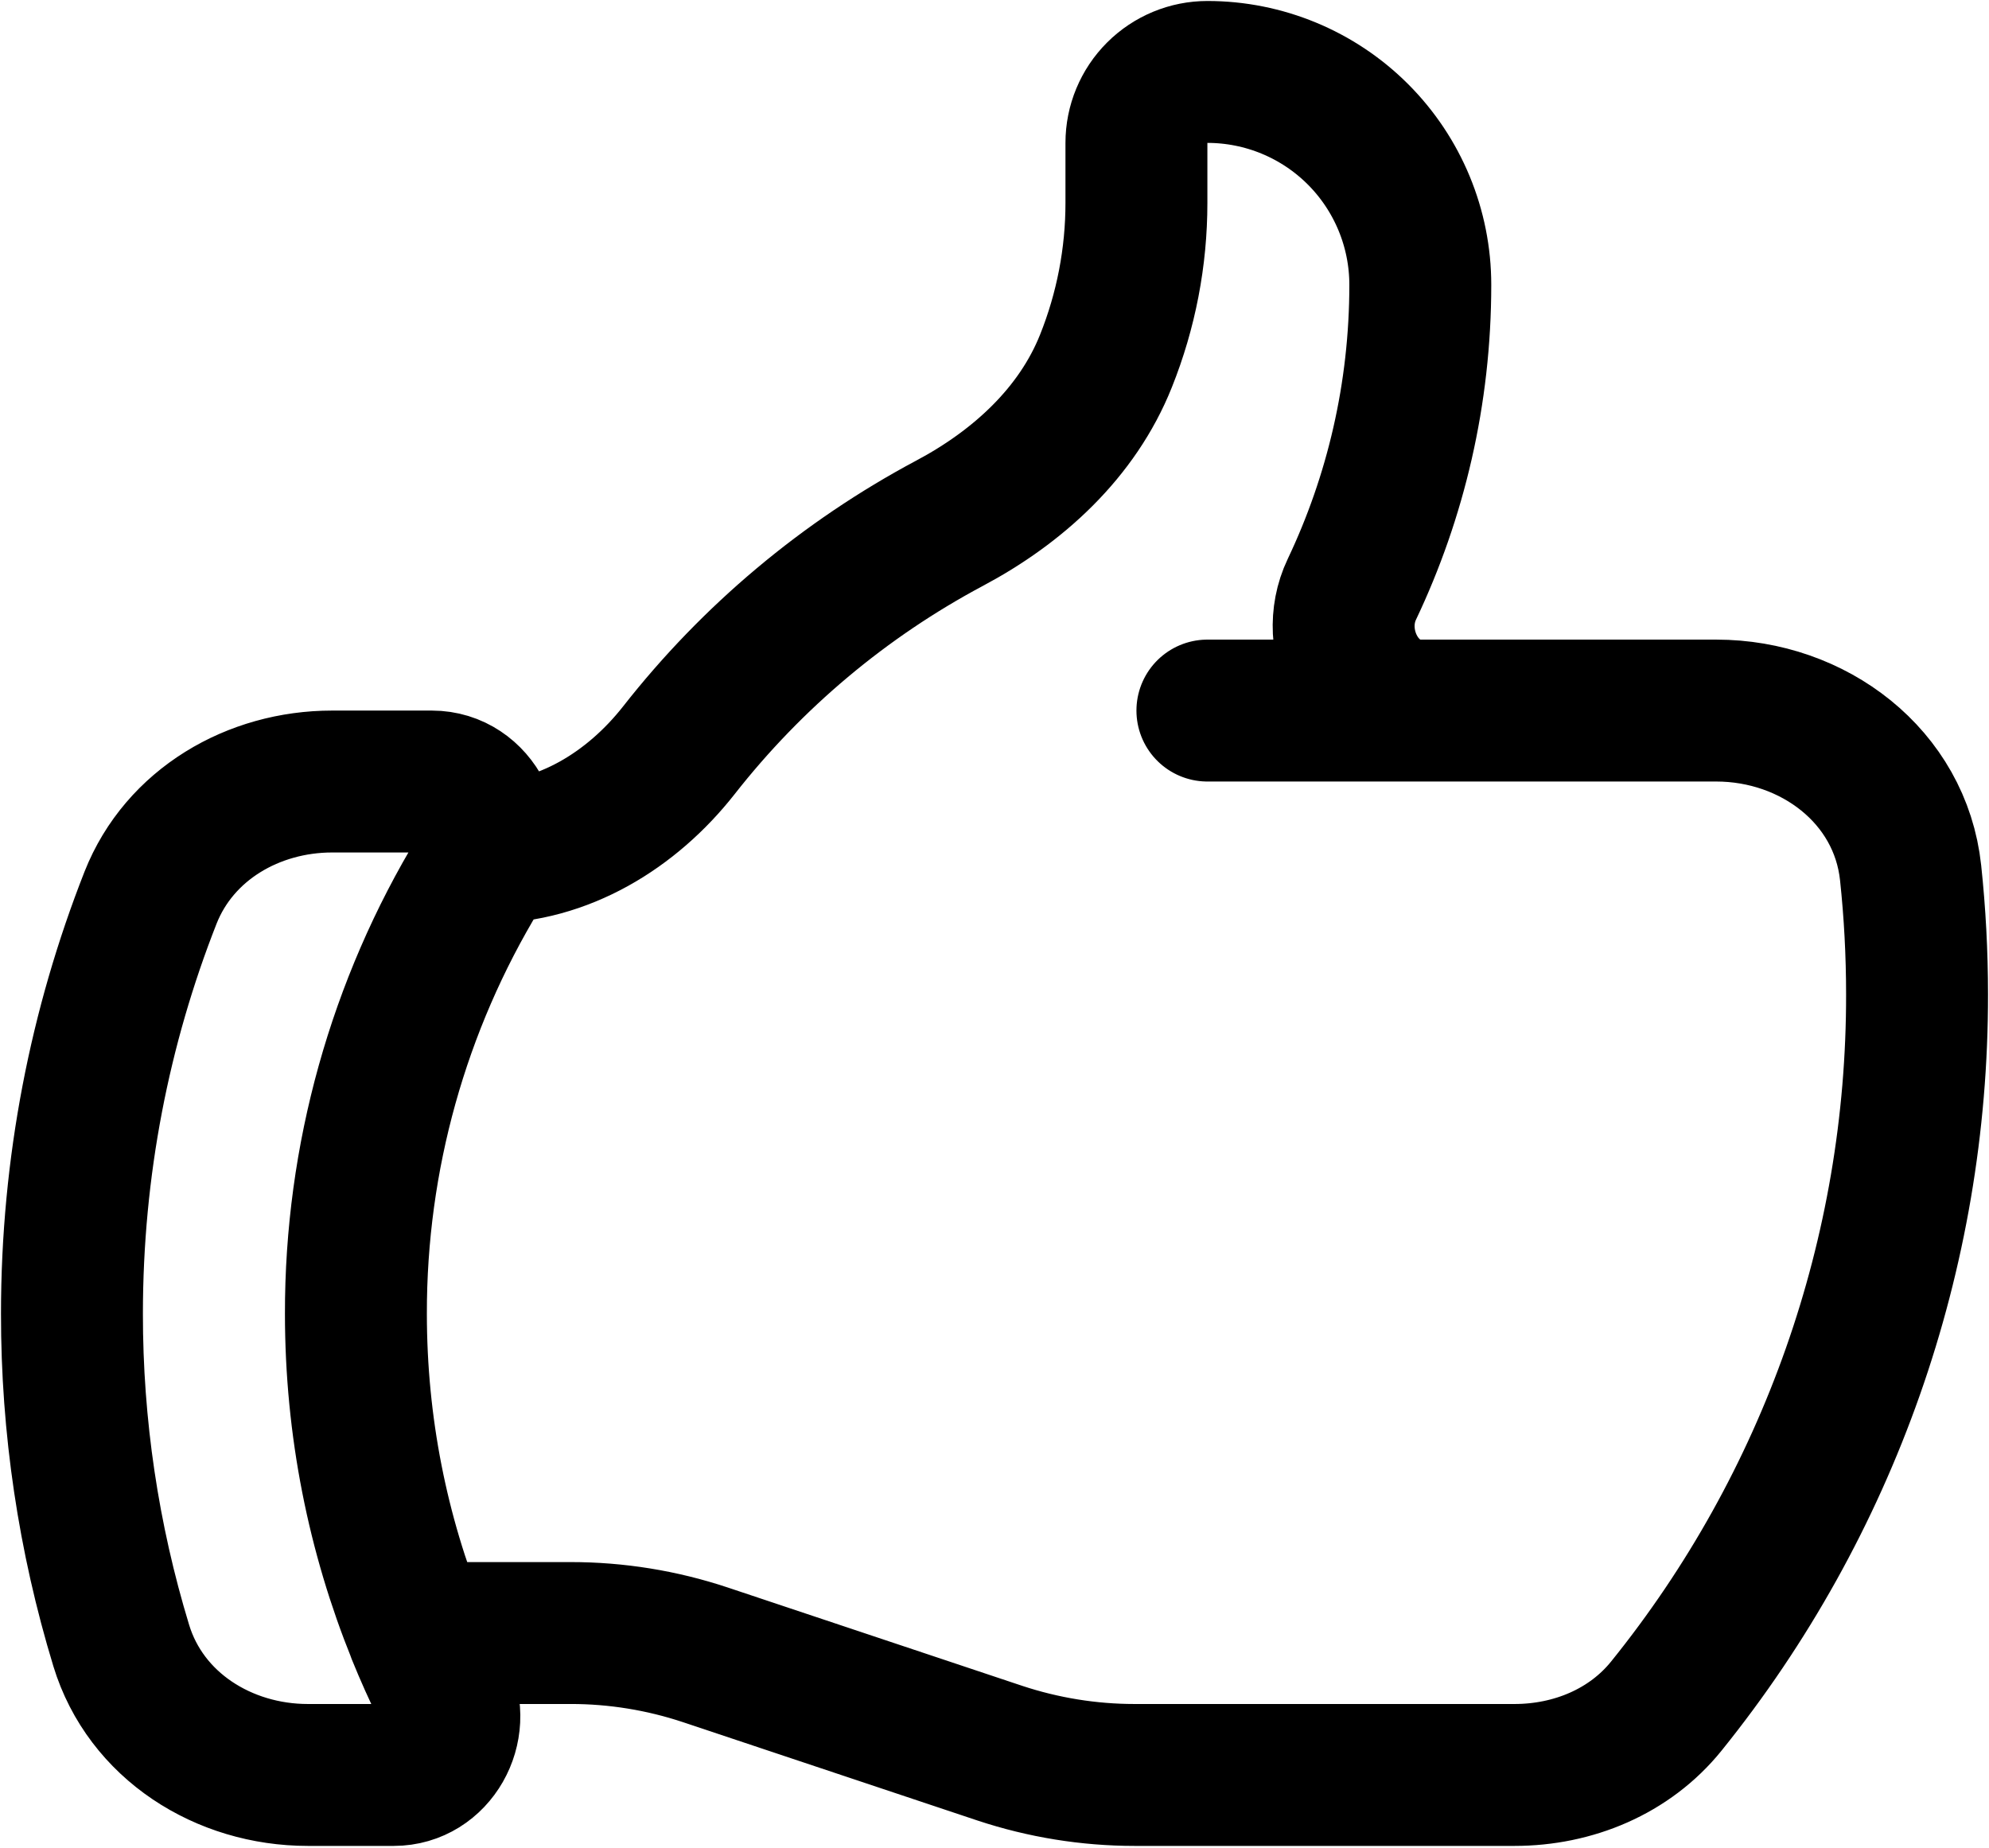 <svg width="127" height="118" viewBox="0 0 127 118" fill="none" xmlns="http://www.w3.org/2000/svg">
<path d="M31.074 54.438C35.944 54.438 40.336 51.743 43.345 47.913C48.035 41.929 53.922 36.99 60.63 33.413C64.998 31.093 68.787 27.637 70.617 23.051C71.903 19.838 72.563 16.41 72.562 12.949V9.125C72.562 7.923 73.04 6.771 73.89 5.921C74.74 5.071 75.892 4.594 77.094 4.594C80.699 4.594 84.157 6.026 86.706 8.575C89.255 11.125 90.688 14.582 90.688 18.188C90.688 25.148 89.117 31.739 86.319 37.63C84.712 41.001 86.966 45.375 90.7 45.375H109.586C115.785 45.375 121.337 49.568 121.995 55.736C122.267 58.286 122.406 60.872 122.406 63.5C122.431 80.032 116.782 96.072 106.402 108.939C104.058 111.851 100.439 113.344 96.705 113.344H72.442C69.524 113.344 66.618 112.872 63.844 111.954L45.031 105.671C42.258 104.749 39.355 104.28 36.433 104.281H26.67M77.094 45.375H90.688M26.67 104.281C27.172 105.52 27.715 106.728 28.301 107.918C29.491 110.335 27.83 113.344 25.142 113.344H19.656C14.285 113.344 9.306 110.214 7.741 105.079C5.649 98.211 4.588 91.07 4.594 83.891C4.594 74.508 6.376 65.548 9.614 57.319C11.463 52.643 16.176 49.906 21.208 49.906H27.57C30.422 49.906 32.071 53.265 30.591 55.706C25.431 64.201 22.709 73.952 22.725 83.891C22.725 91.104 24.127 97.986 26.676 104.281H26.67Z" stroke="black" stroke-width="9.062" stroke-linecap="round" stroke-linejoin="round"/>
</svg>
